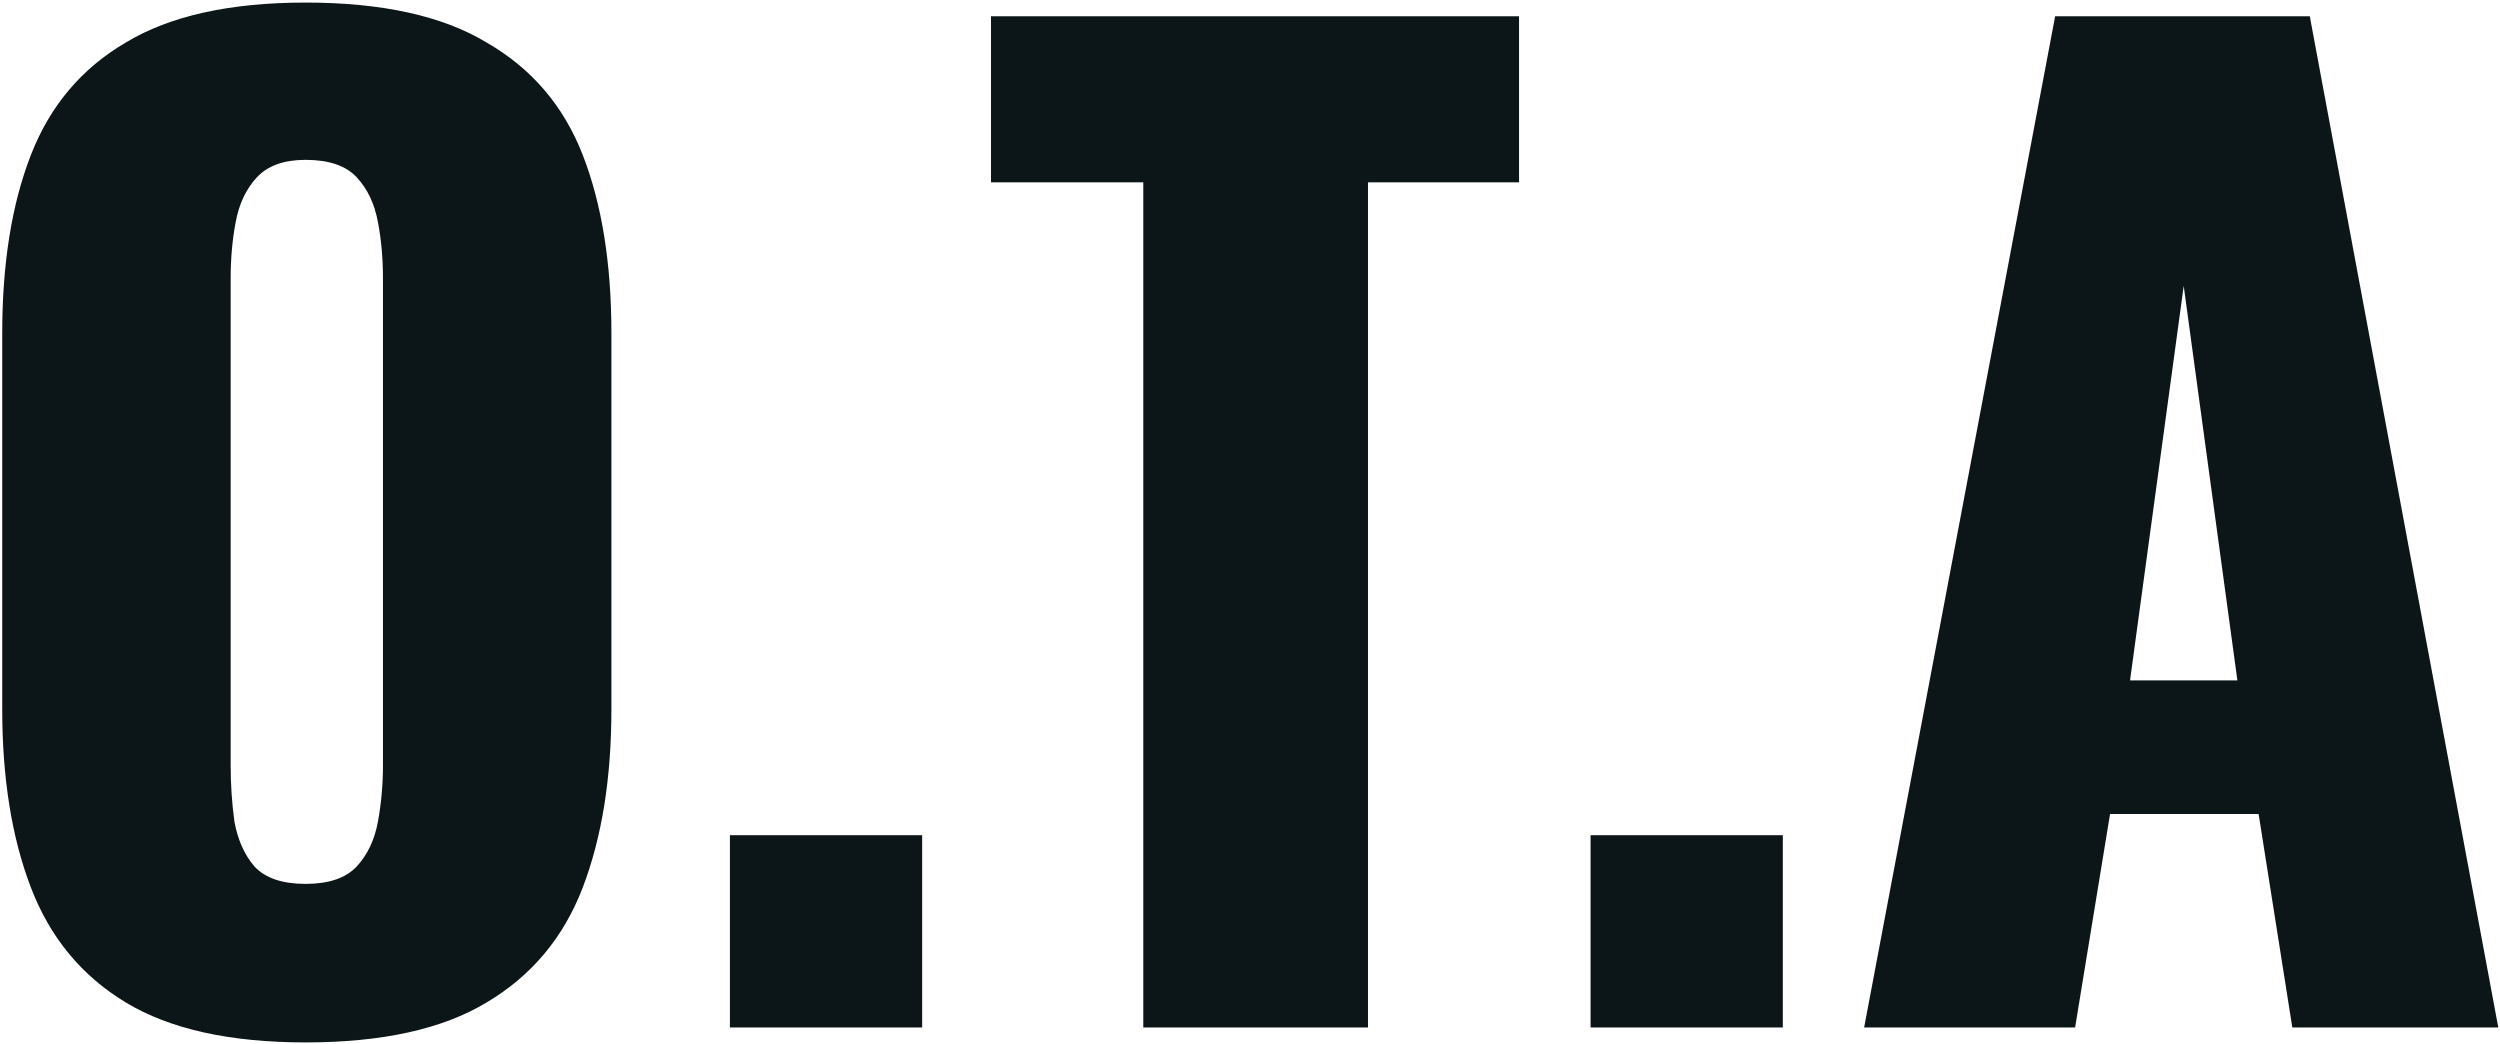 <svg width="747" height="312" viewBox="0 0 747 312" fill="none" xmlns="http://www.w3.org/2000/svg">
<path d="M91.303 311.476C68.674 311.476 50.77 307.497 37.591 299.54C24.411 291.583 14.962 280.144 9.243 265.224C3.523 250.304 0.664 232.524 0.664 211.885V99.612C0.664 78.724 3.523 60.944 9.243 46.273C14.962 31.602 24.411 20.412 37.591 12.703C50.77 4.746 68.674 0.767 91.303 0.767C114.18 0.767 132.208 4.746 145.388 12.703C158.816 20.412 168.389 31.602 174.109 46.273C179.828 60.944 182.688 78.724 182.688 99.612V211.885C182.688 232.524 179.828 250.304 174.109 265.224C168.389 280.144 158.816 291.583 145.388 299.54C132.208 307.497 114.18 311.476 91.303 311.476ZM91.303 264.105C98.265 264.105 103.363 262.364 106.596 258.883C109.828 255.402 111.942 250.926 112.937 245.455C113.931 239.984 114.429 234.389 114.429 228.67V83.2C114.429 77.232 113.931 71.637 112.937 66.415C111.942 60.944 109.828 56.468 106.596 52.987C103.363 49.506 98.265 47.765 91.303 47.765C84.837 47.765 79.988 49.506 76.756 52.987C73.523 56.468 71.409 60.944 70.415 66.415C69.42 71.637 68.923 77.232 68.923 83.2V228.67C68.923 234.389 69.296 239.984 70.042 245.455C71.036 250.926 73.026 255.402 76.01 258.883C79.242 262.364 84.34 264.105 91.303 264.105ZM218.099 307V249.558H275.541V307H218.099ZM341.615 307V54.479H296.109V4.87H453.888V54.479H408.755V307H341.615ZM475.265 307V249.558H532.707V307H475.265ZM557.005 307L614.074 4.87H690.166L746.489 307H684.944L674.873 243.217H630.486L620.042 307H557.005ZM636.454 203.306H668.532L652.493 85.438L636.454 203.306Z" fill="#0C1618"/>
</svg>
